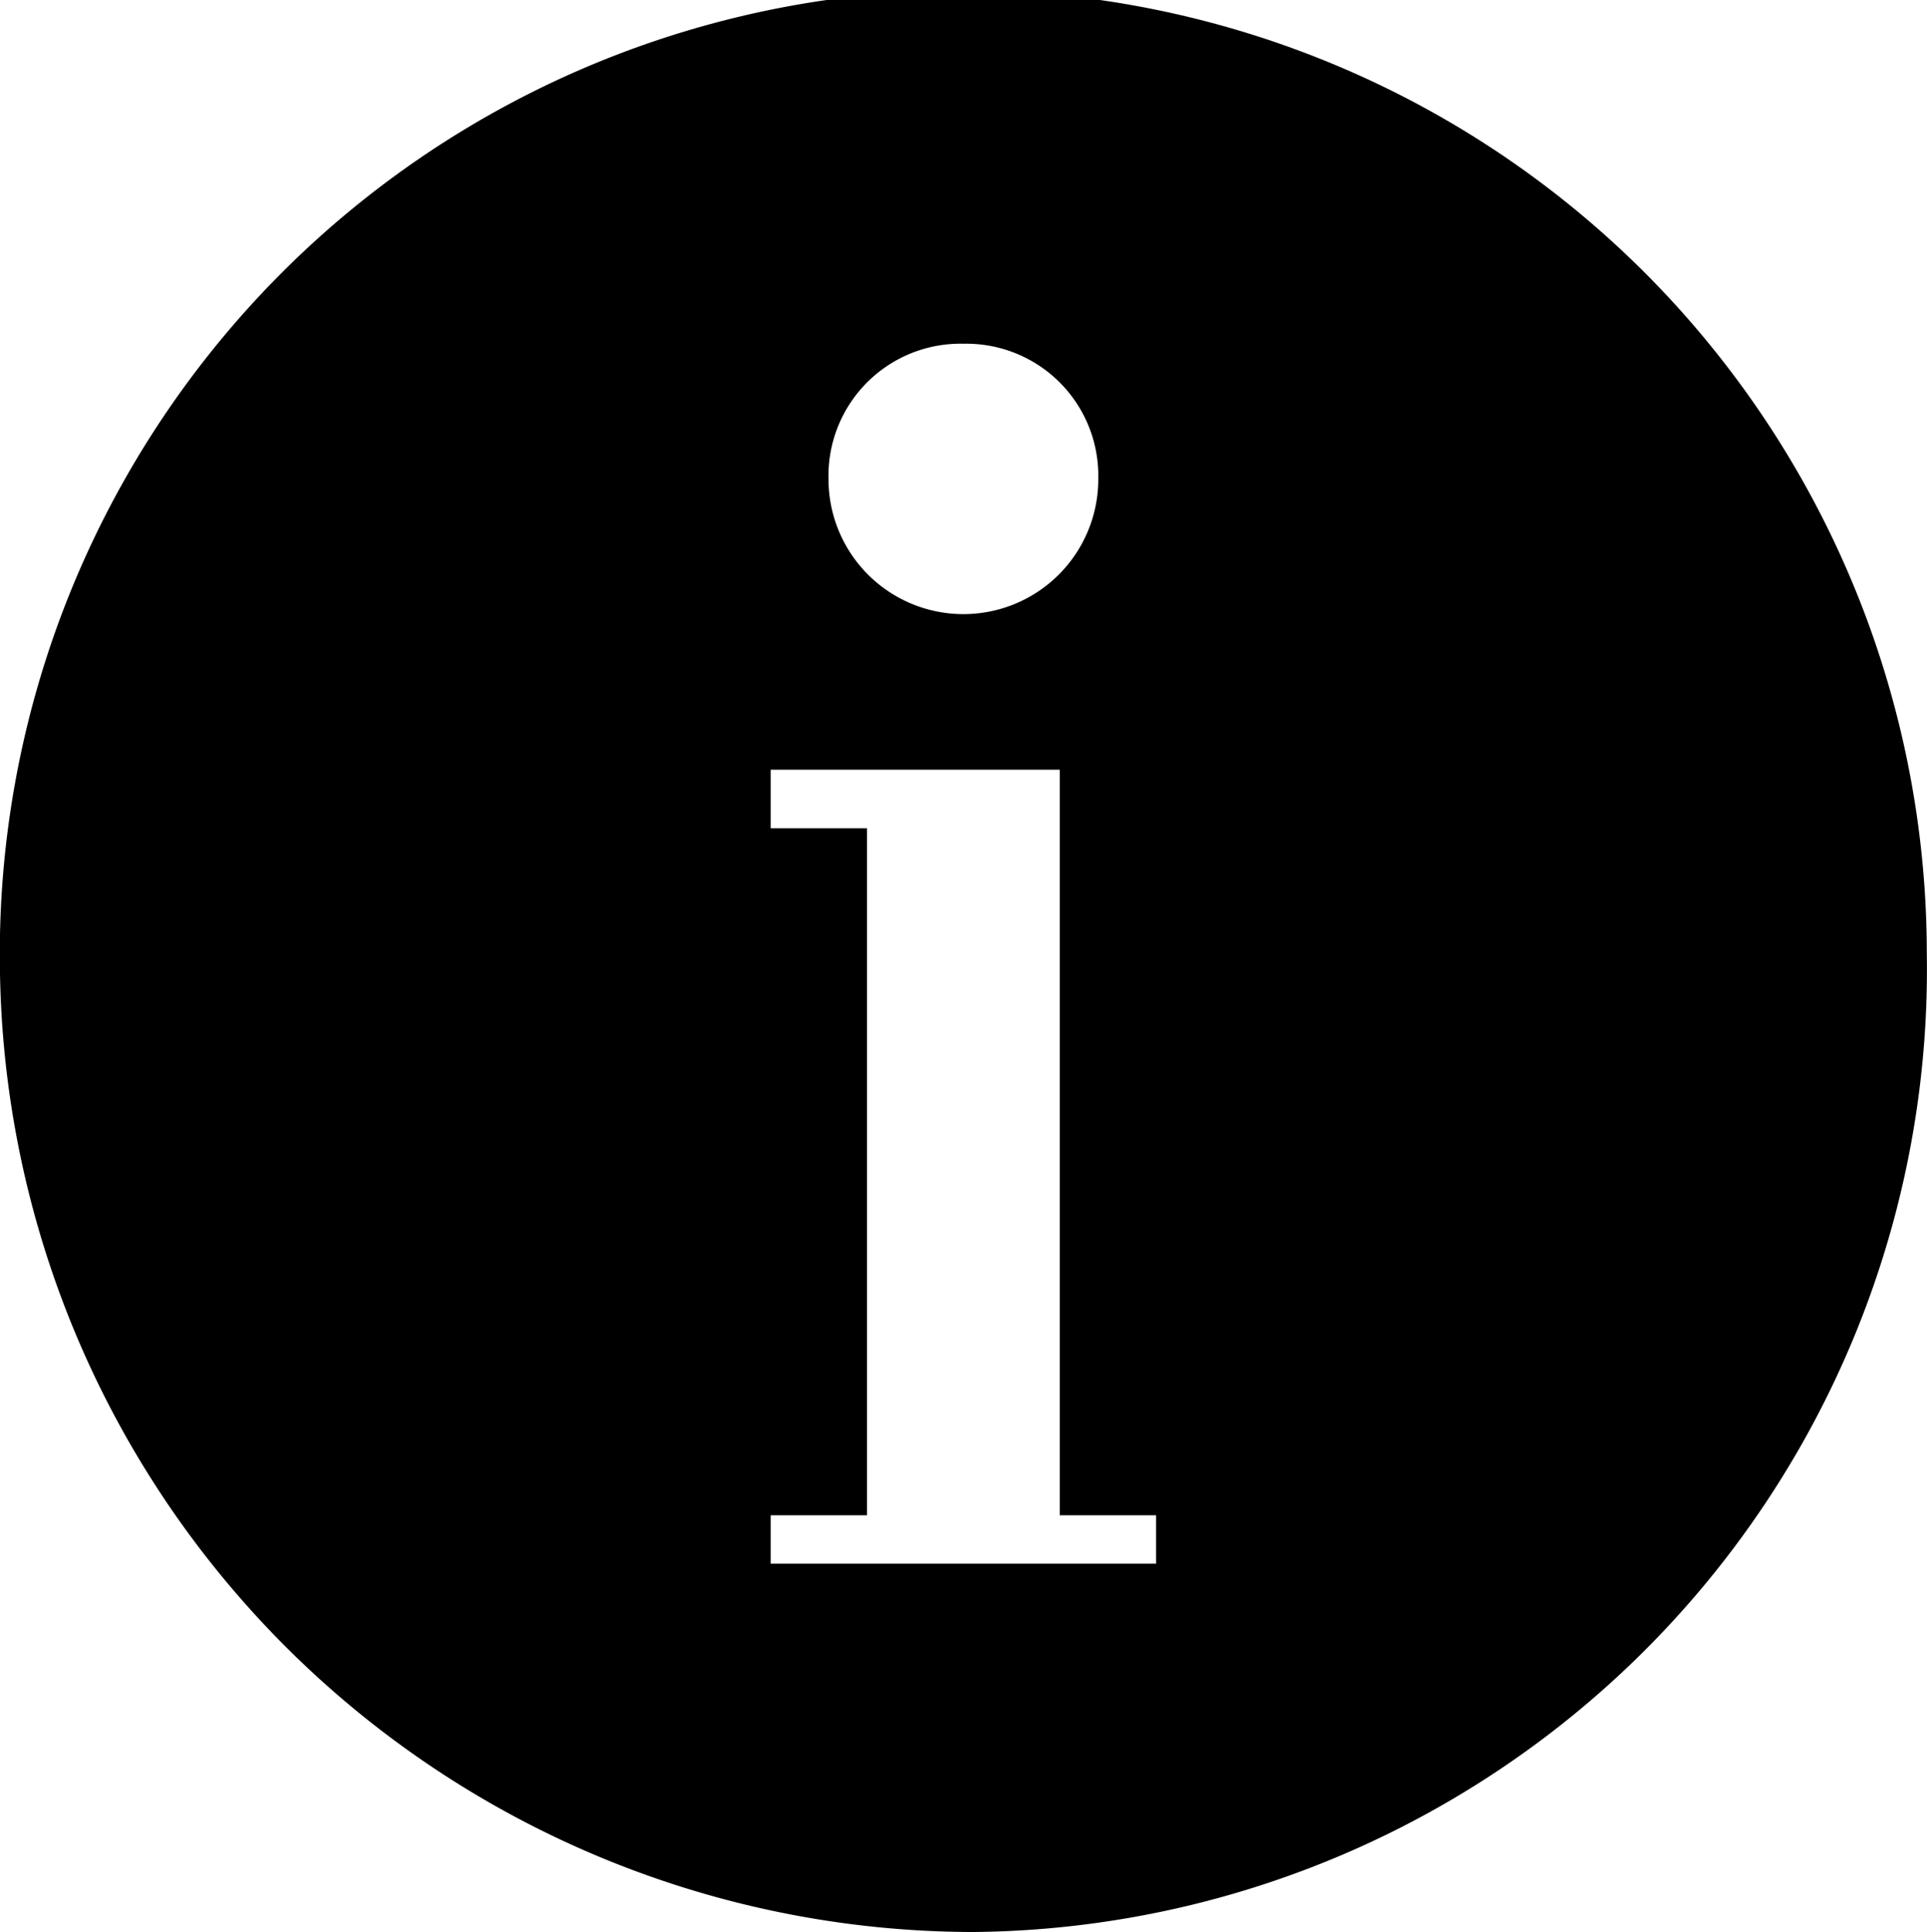 <svg xmlns="http://www.w3.org/2000/svg" width="19.546" height="19.593" viewBox="0 0 19.546 19.593"><path d="M29.775,19.903a9.773,9.773,0,1,0-19.544.2,9.888,9.888,0,0,0,9.87,9.721,9.762,9.762,0,0,0,9.675-9.848Zm-9.772-6.186a1.339,1.339,0,0,1,1.368,1.309c0,.022,0,.043,0,.065a1.368,1.368,0,0,1-2.736,0,1.339,1.339,0,0,1,1.303-1.374Q19.971,13.716,20.003,13.717Zm1.954,12.372h-3.909v-.491h.977v-6.967h-.977v-.594H20.98v7.561h.977Z" transform="translate(-10.231 -10.231)"/></svg>